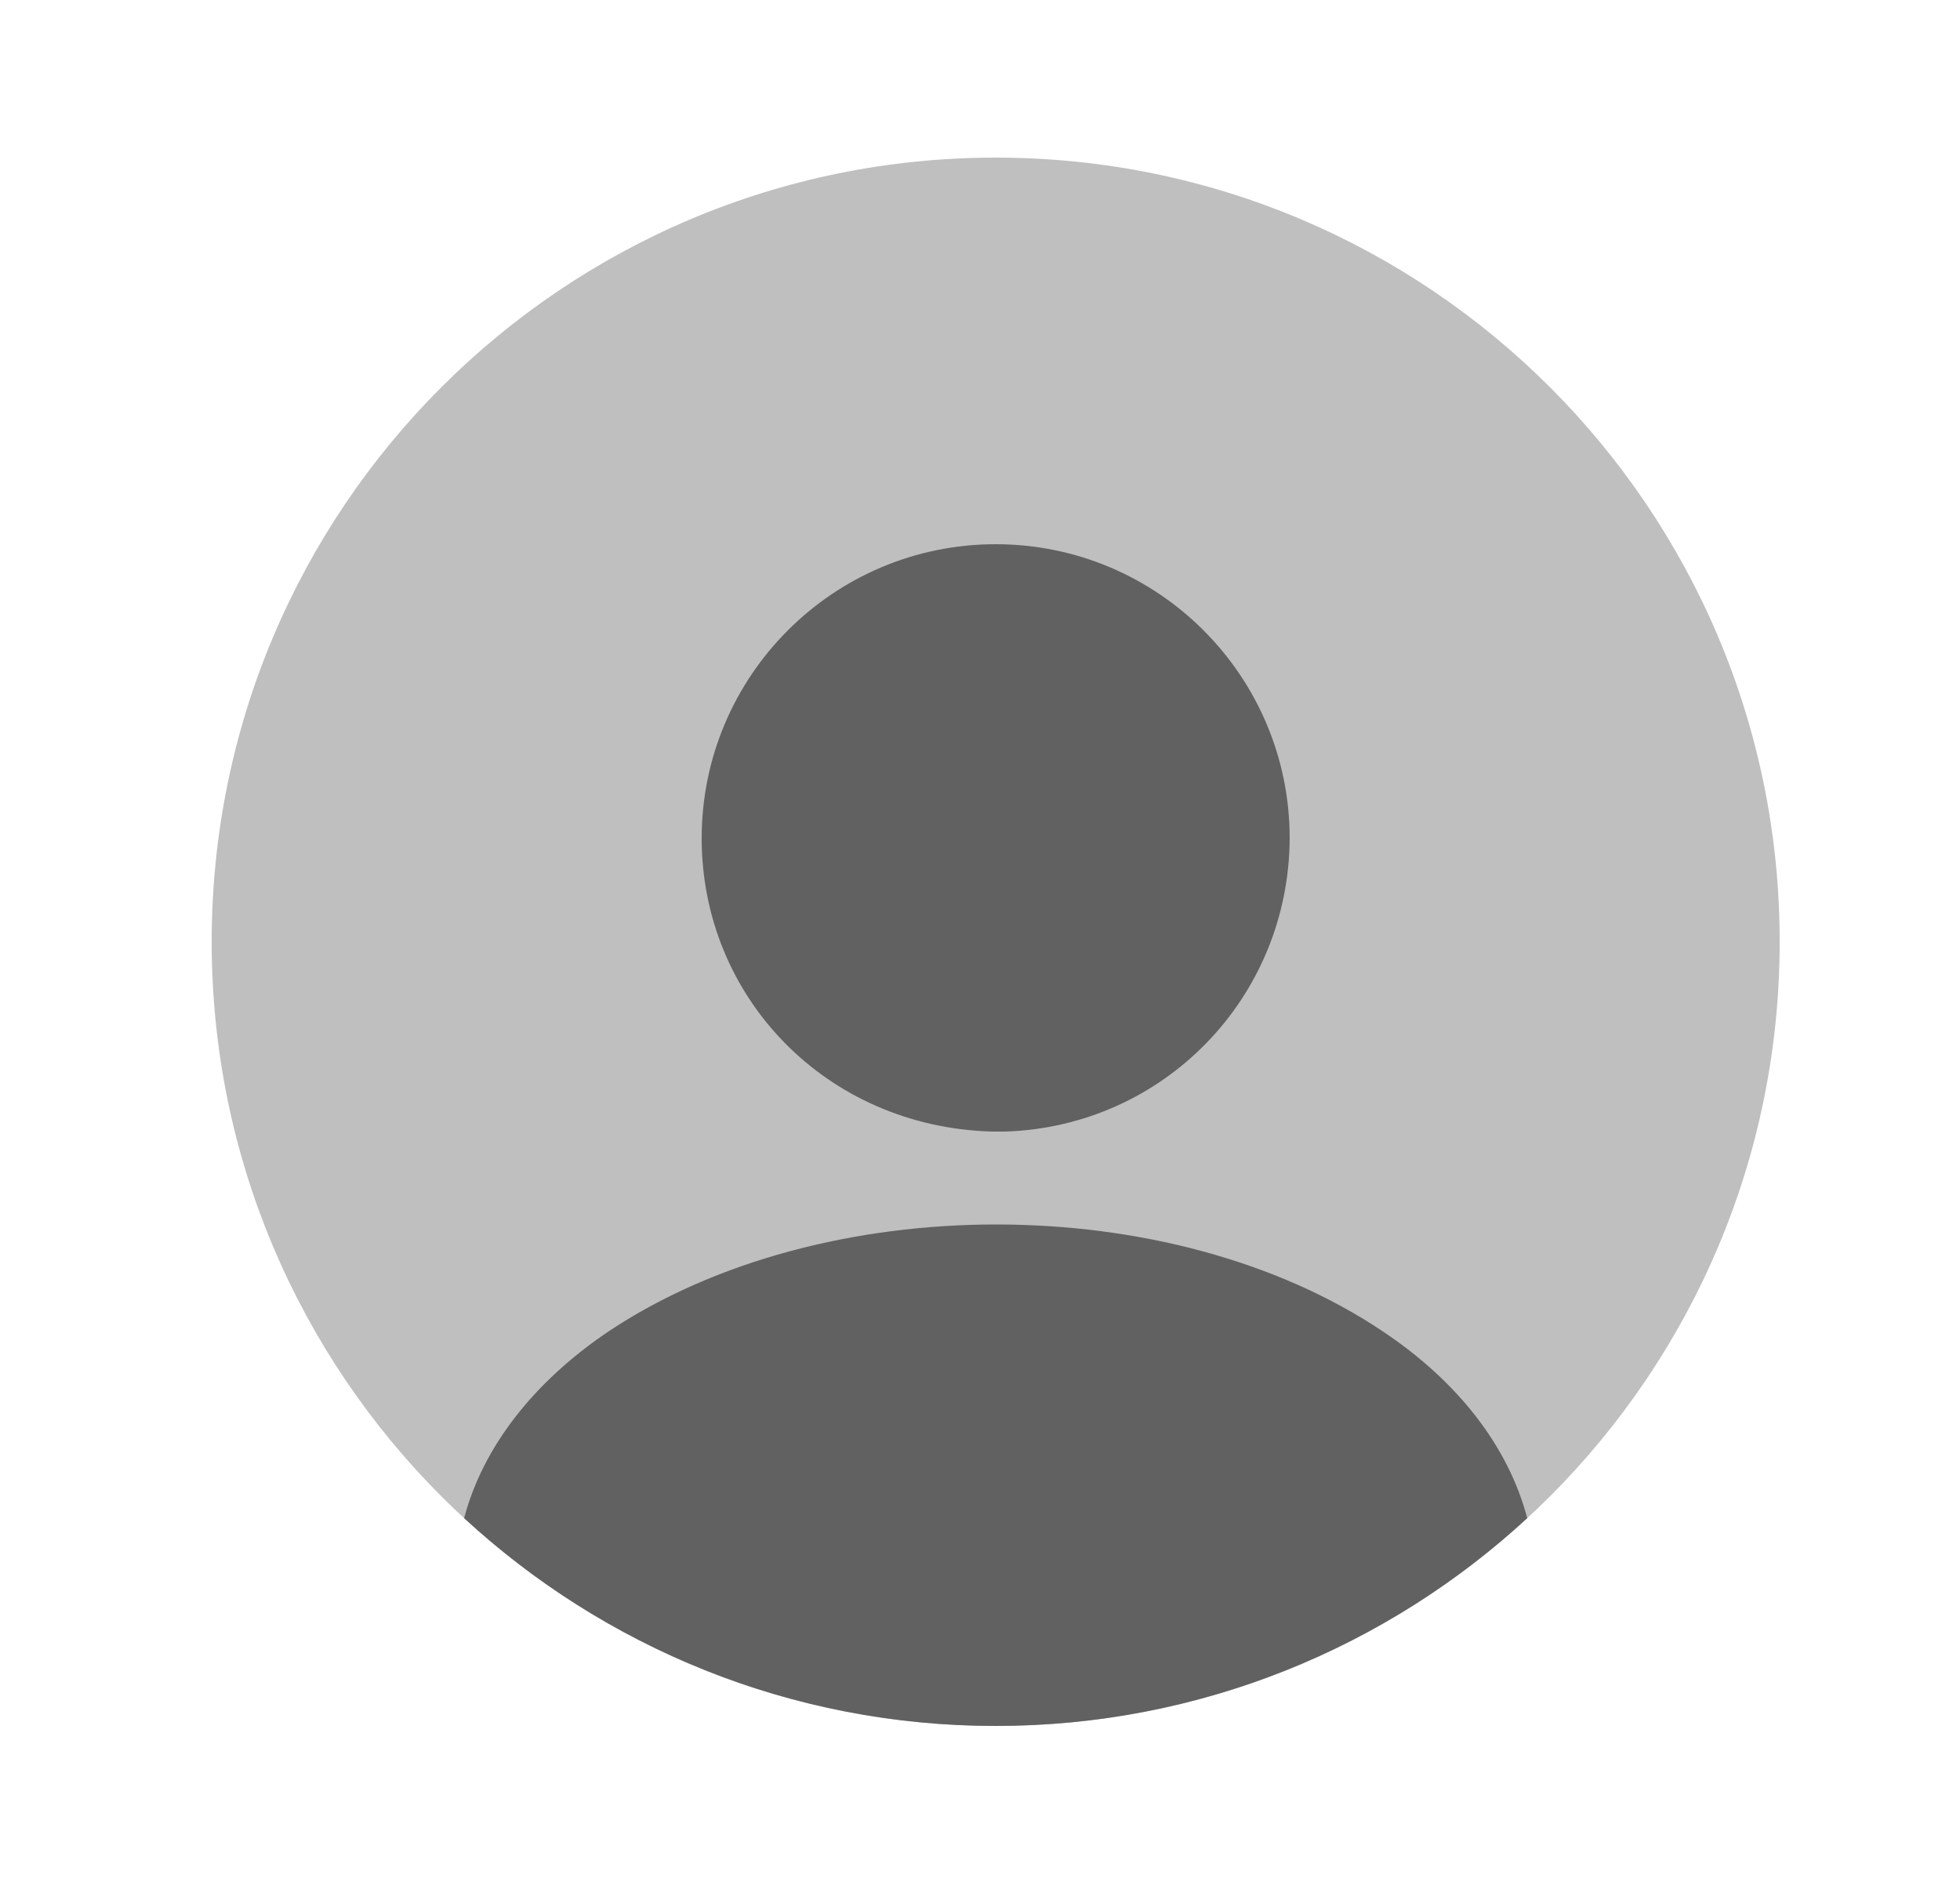 <svg width="25" height="24" viewBox="0 0 25 24" fill="none" xmlns="http://www.w3.org/2000/svg">
<path opacity="0.4" fill-rule="evenodd" clip-rule="evenodd" d="M12.7 22.01C7.177 22.01 2.7 17.533 2.7 12.01C2.7 6.487 7.177 2.01 12.7 2.01C18.223 2.01 22.7 6.487 22.7 12.01C22.7 17.533 18.223 22.01 12.7 22.01Z" fill="#616161"/>
<path d="M8.95 10.69C8.95 12.72 10.54 14.37 12.65 14.43C12.68 14.43 12.72 14.43 12.74 14.43C12.76 14.43 12.79 14.43 12.81 14.43C12.82 14.43 12.83 14.43 12.83 14.43C14.85 14.36 16.44 12.72 16.45 10.69C16.45 8.62 14.77 6.94 12.7 6.94C10.63 6.94 8.95 8.62 8.95 10.69Z" fill="#616161"/>
<path d="M12.7 22.01C10.08 22.01 7.7 21 5.92 19.36C6.16 18.45 6.81 17.62 7.76 16.98C10.49 15.16 14.93 15.16 17.64 16.98C18.6 17.62 19.24 18.45 19.48 19.36C17.7 21 15.32 22.01 12.7 22.01Z" fill="#616161"/>
</svg>
